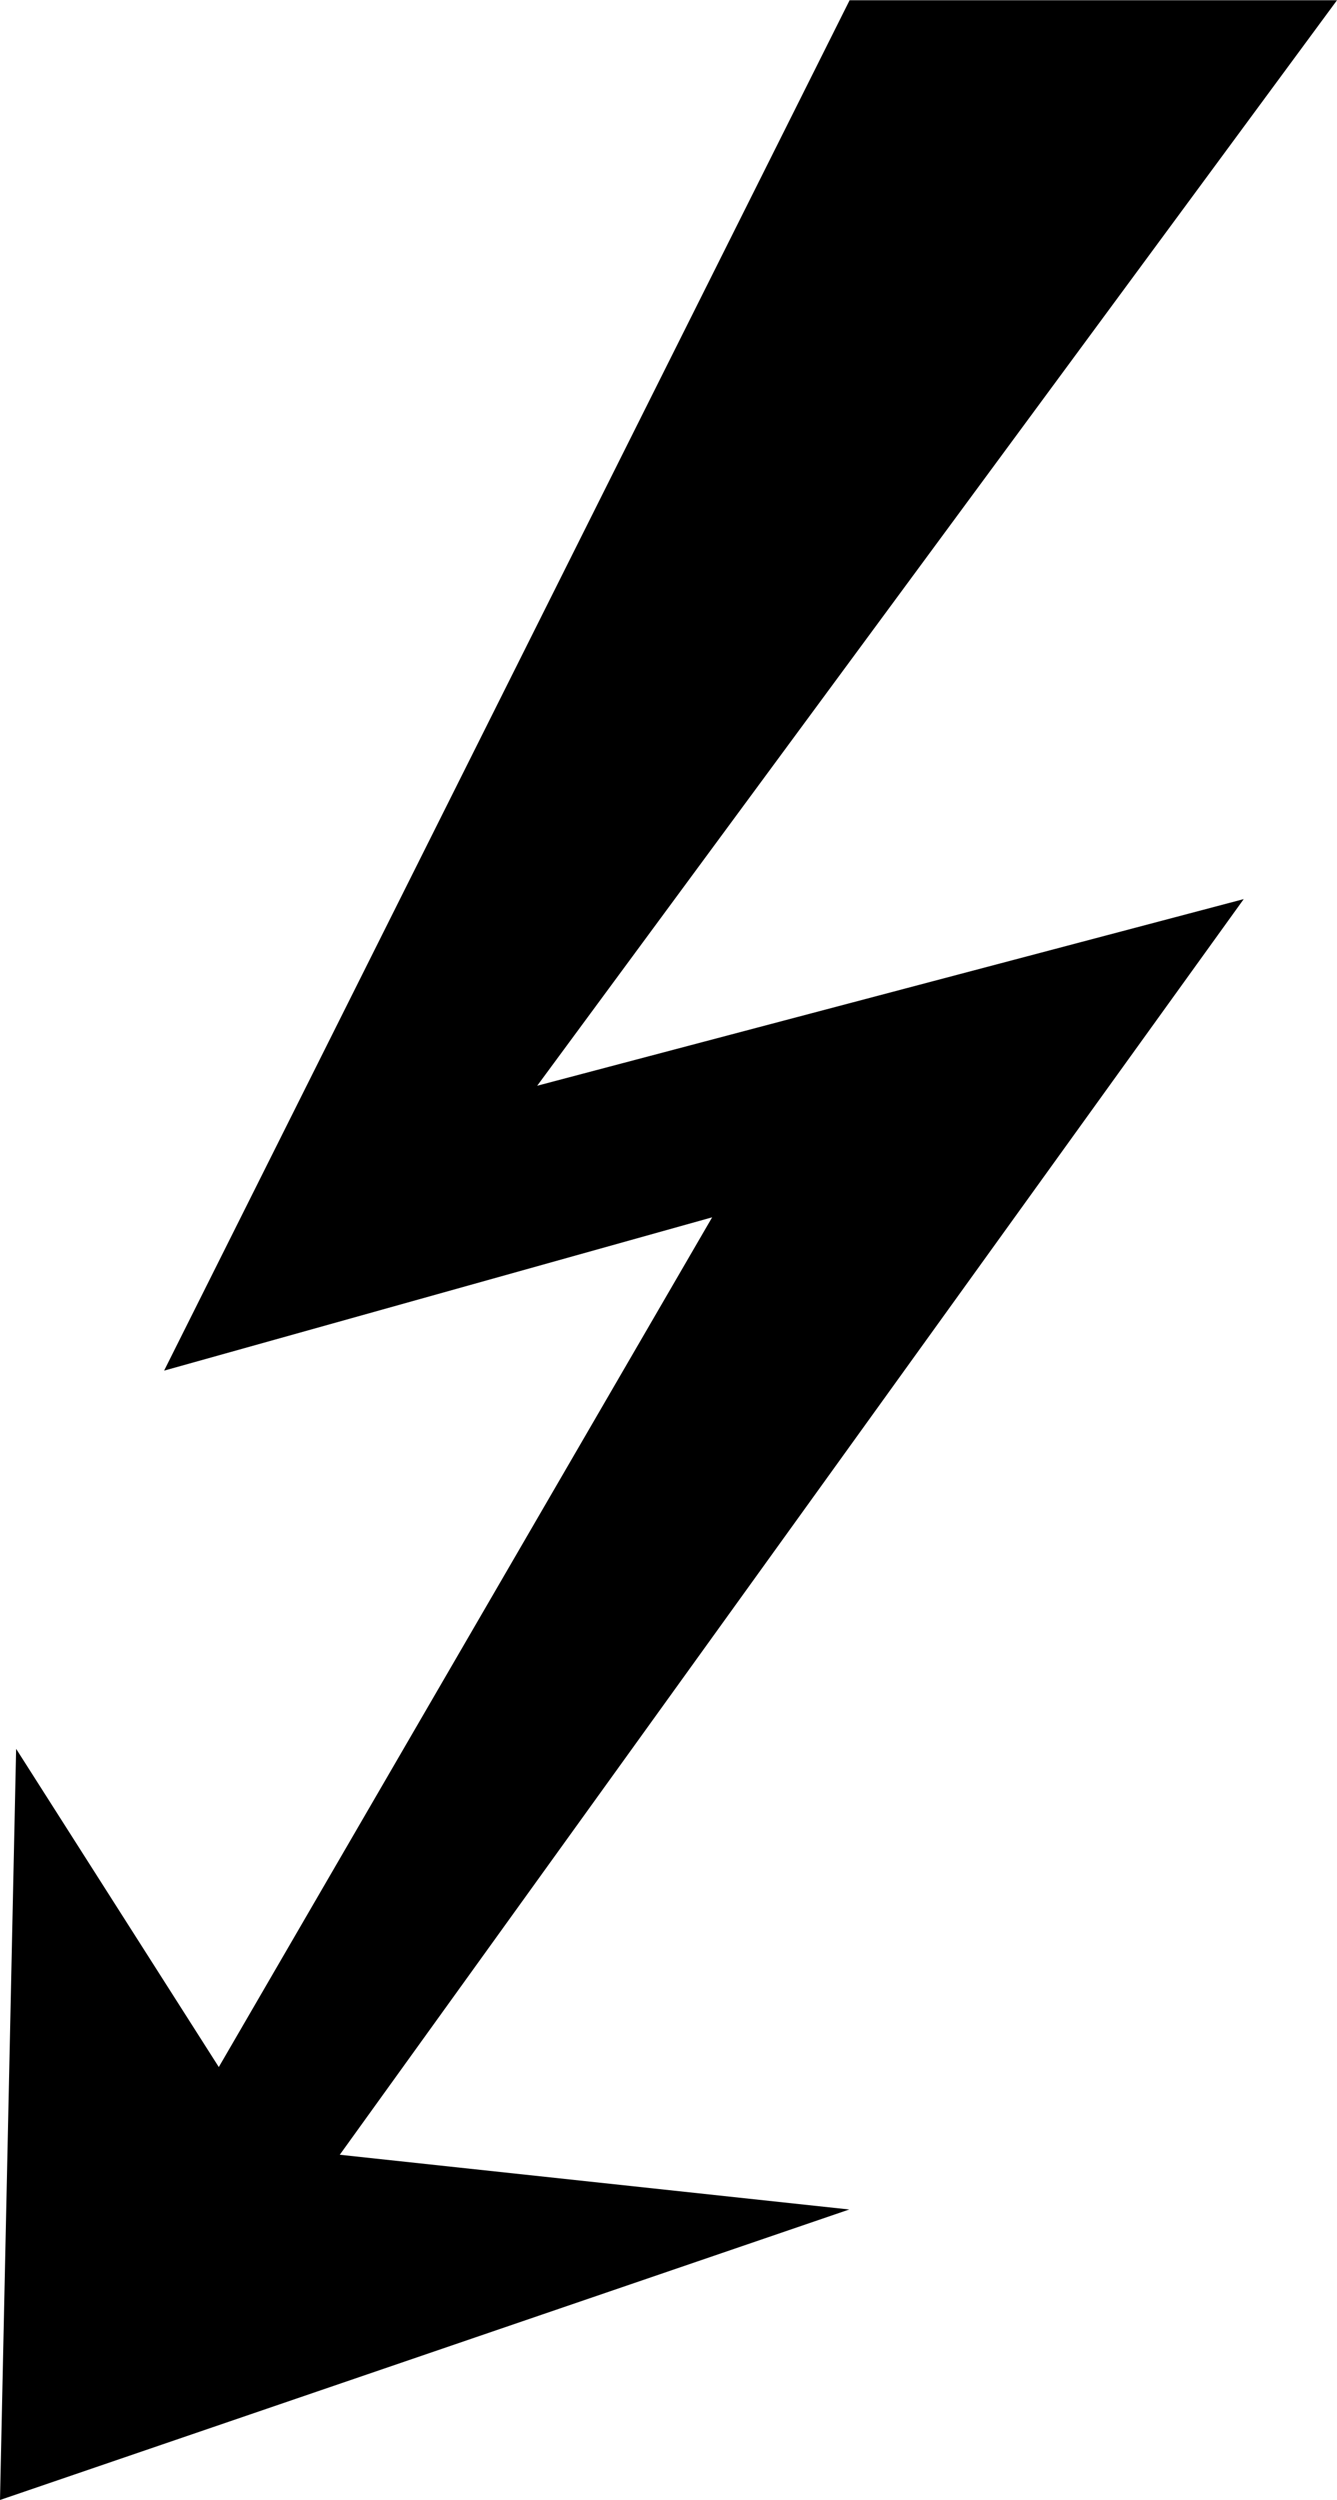 <svg xmlns="http://www.w3.org/2000/svg" xmlns:xlink="http://www.w3.org/1999/xlink" width="5.083" height="9.5" viewBox="0 0 3.813 7.125"><svg overflow="visible" x="148.712" y="134.765" transform="translate(-149.118 -127.64)"><path style="stroke:none" d="M4.219-7.125h-1.39L.874-3.219l1.563-.437L1.03-1.234l-.578-.907L.406 0l2.422-.828-1.453-.156 2.578-3.579-2.015.532zm0 0"/></svg></svg>